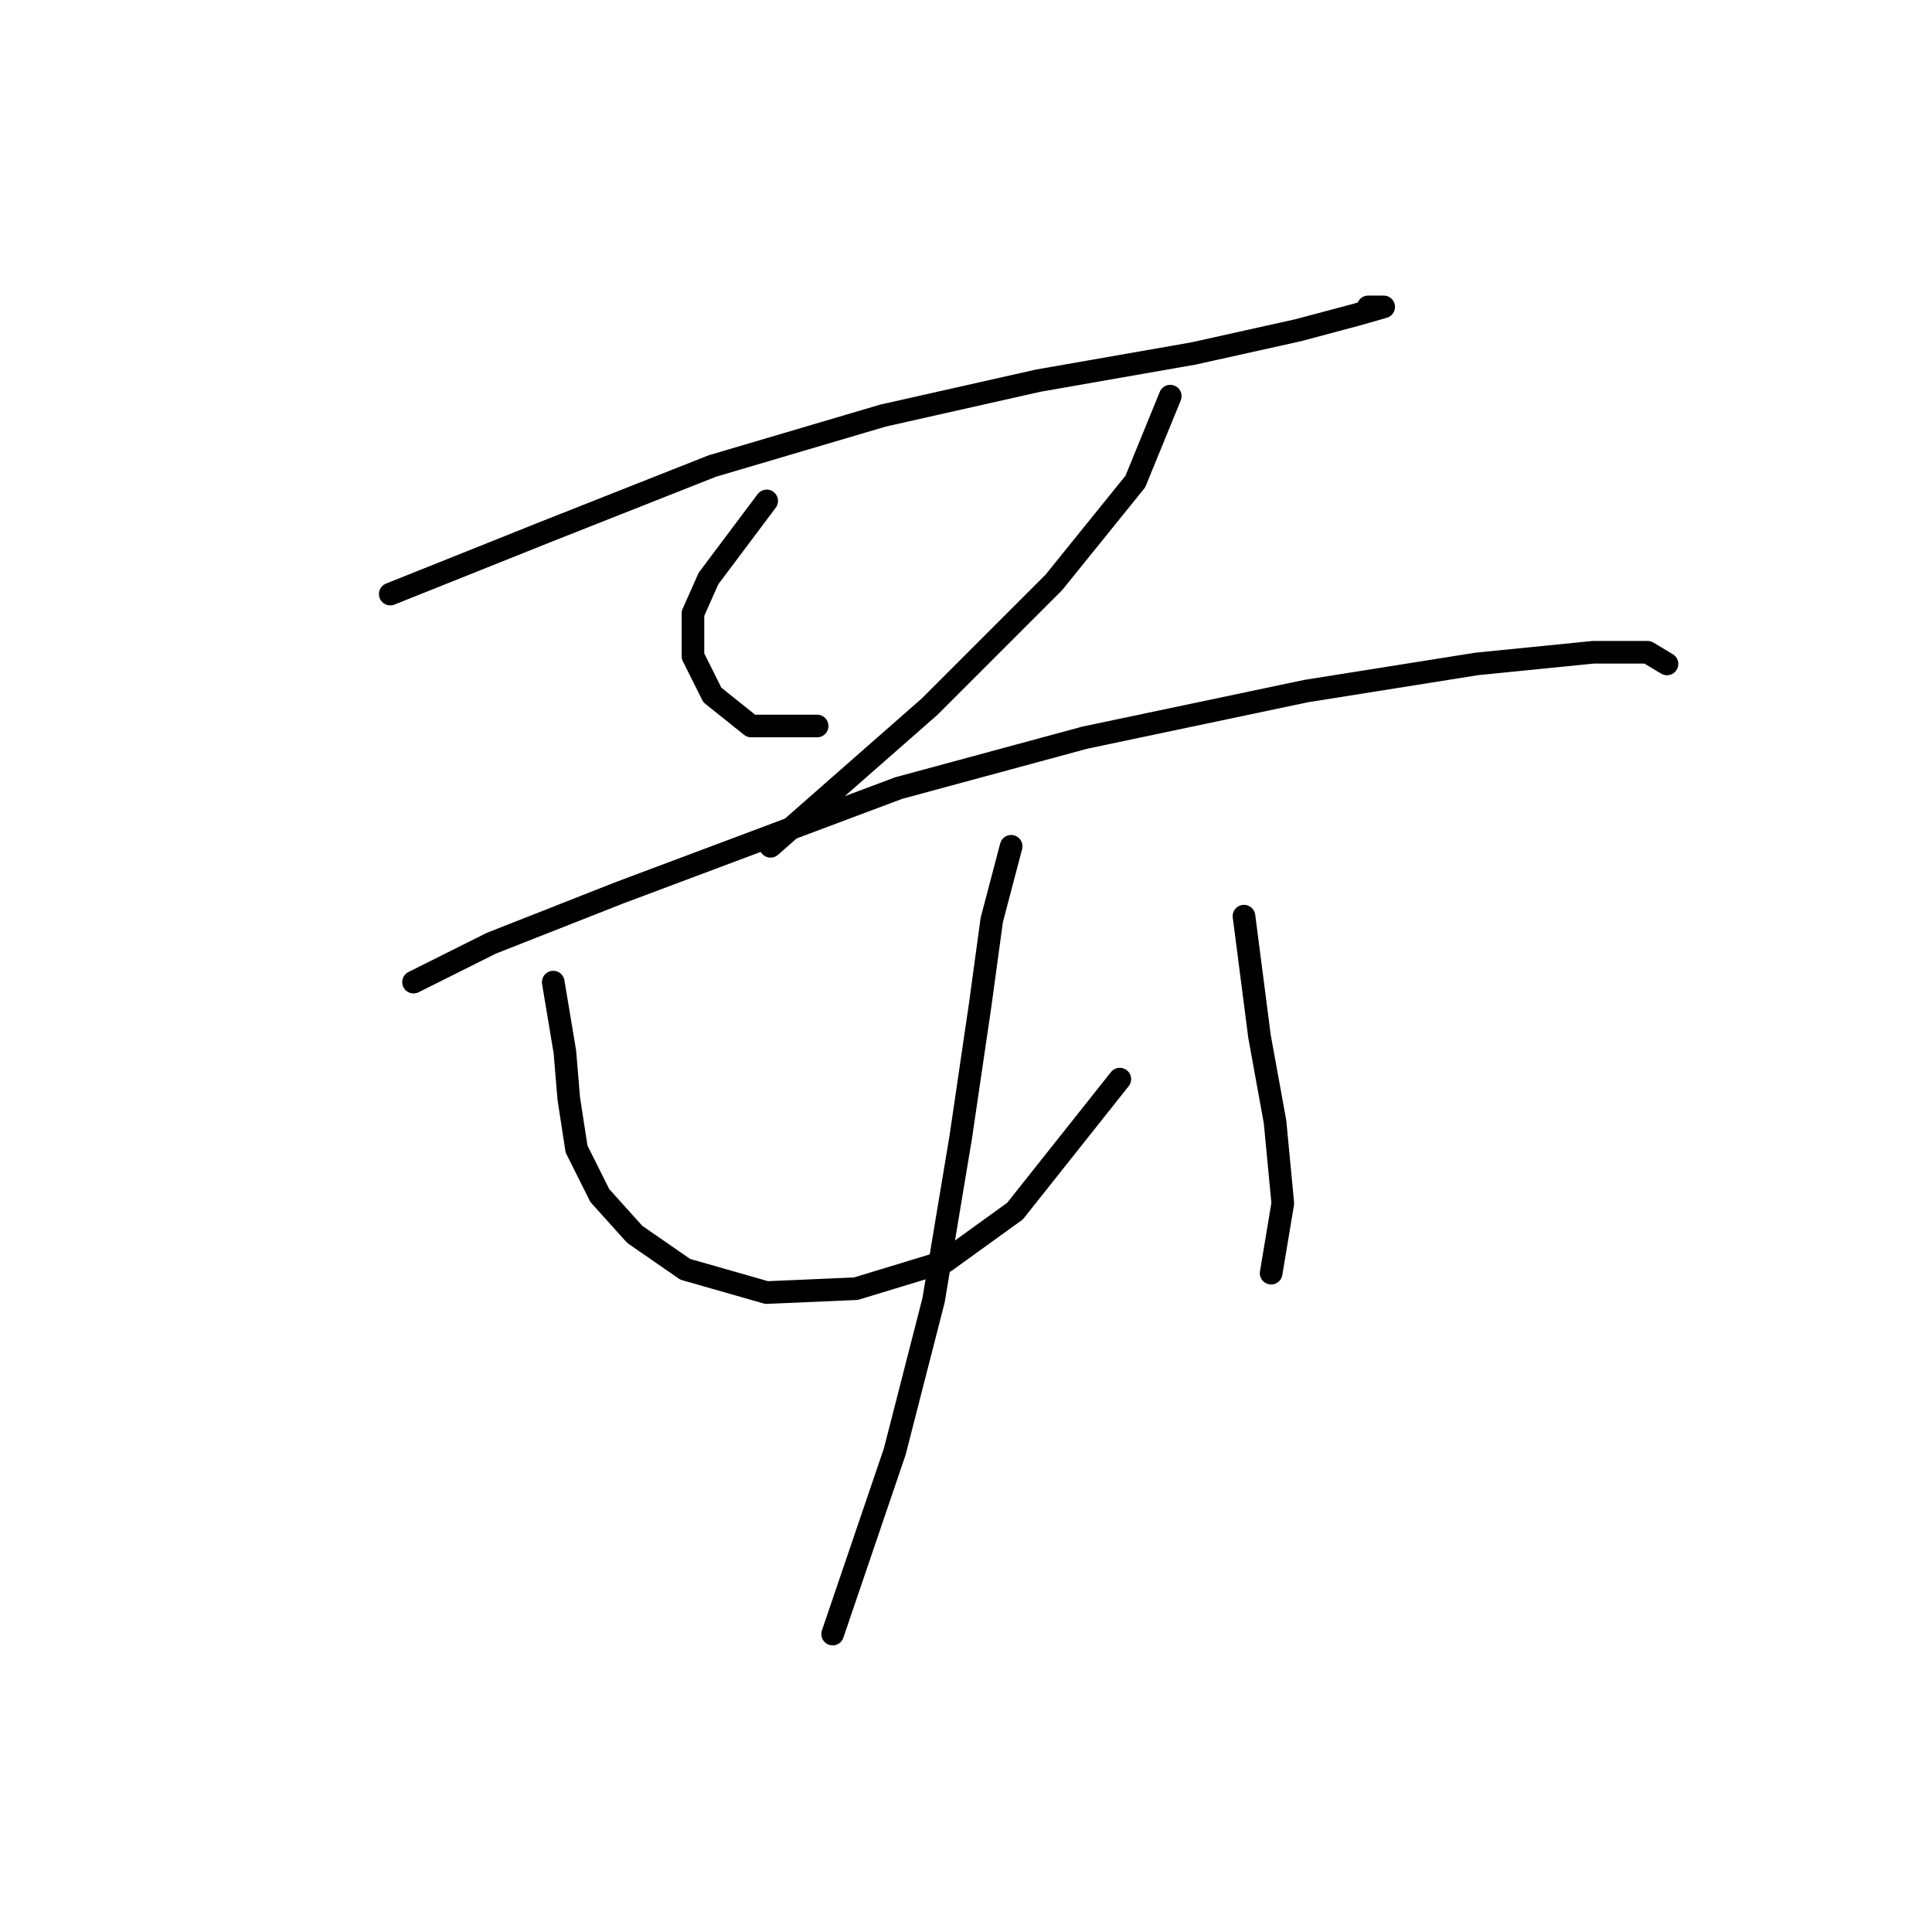 <?xml version="1.0" standalone="no"?>
    <svg width="256" height="256" xmlns="http://www.w3.org/2000/svg" version="1.1">
    <polyline stroke="black" stroke-width="3" stroke-linecap="round" fill="transparent" stroke-linejoin="round" points="51.712 78.717 59.425 75.631 72.28 70.489 94.39 61.748 117.015 55.064 137.583 50.436 158.151 46.836 172.034 43.751 179.747 41.694 183.346 40.666 181.289 40.666 181.289 40.666 " />
        <polyline stroke="black" stroke-width="3" stroke-linecap="round" fill="transparent" stroke-linejoin="round" points="101.589 66.376 93.876 76.66 91.819 81.288 91.819 86.944 94.39 92.086 99.532 96.199 108.273 96.199 108.273 96.199 " />
        <polyline stroke="black" stroke-width="3" stroke-linecap="round" fill="transparent" stroke-linejoin="round" points="155.065 52.493 150.438 63.805 139.639 77.174 123.185 93.628 102.103 112.139 102.103 112.139 " />
        <polyline stroke="black" stroke-width="3" stroke-linecap="round" fill="transparent" stroke-linejoin="round" points="54.797 130.136 65.081 124.994 82.049 118.31 119.072 104.426 143.753 97.742 173.062 91.572 195.687 87.972 211.113 86.43 218.312 86.43 220.883 87.972 220.883 87.972 " />
        <polyline stroke="black" stroke-width="3" stroke-linecap="round" fill="transparent" stroke-linejoin="round" points="73.308 130.136 74.851 139.392 75.365 145.562 76.393 152.247 79.478 158.417 84.106 163.559 90.791 168.187 101.589 171.272 113.415 170.758 125.242 167.159 134.497 160.474 148.381 142.991 148.381 142.991 " />
        <polyline stroke="black" stroke-width="3" stroke-linecap="round" fill="transparent" stroke-linejoin="round" points="164.835 121.395 166.892 137.335 168.949 148.647 169.977 159.446 168.434 168.701 168.434 168.701 " />
        <polyline stroke="black" stroke-width="3" stroke-linecap="round" fill="transparent" stroke-linejoin="round" points="133.983 112.139 131.412 121.909 129.87 133.221 127.299 150.704 123.699 172.3 118.557 192.354 110.33 216.521 110.33 216.521 " />
        </svg>